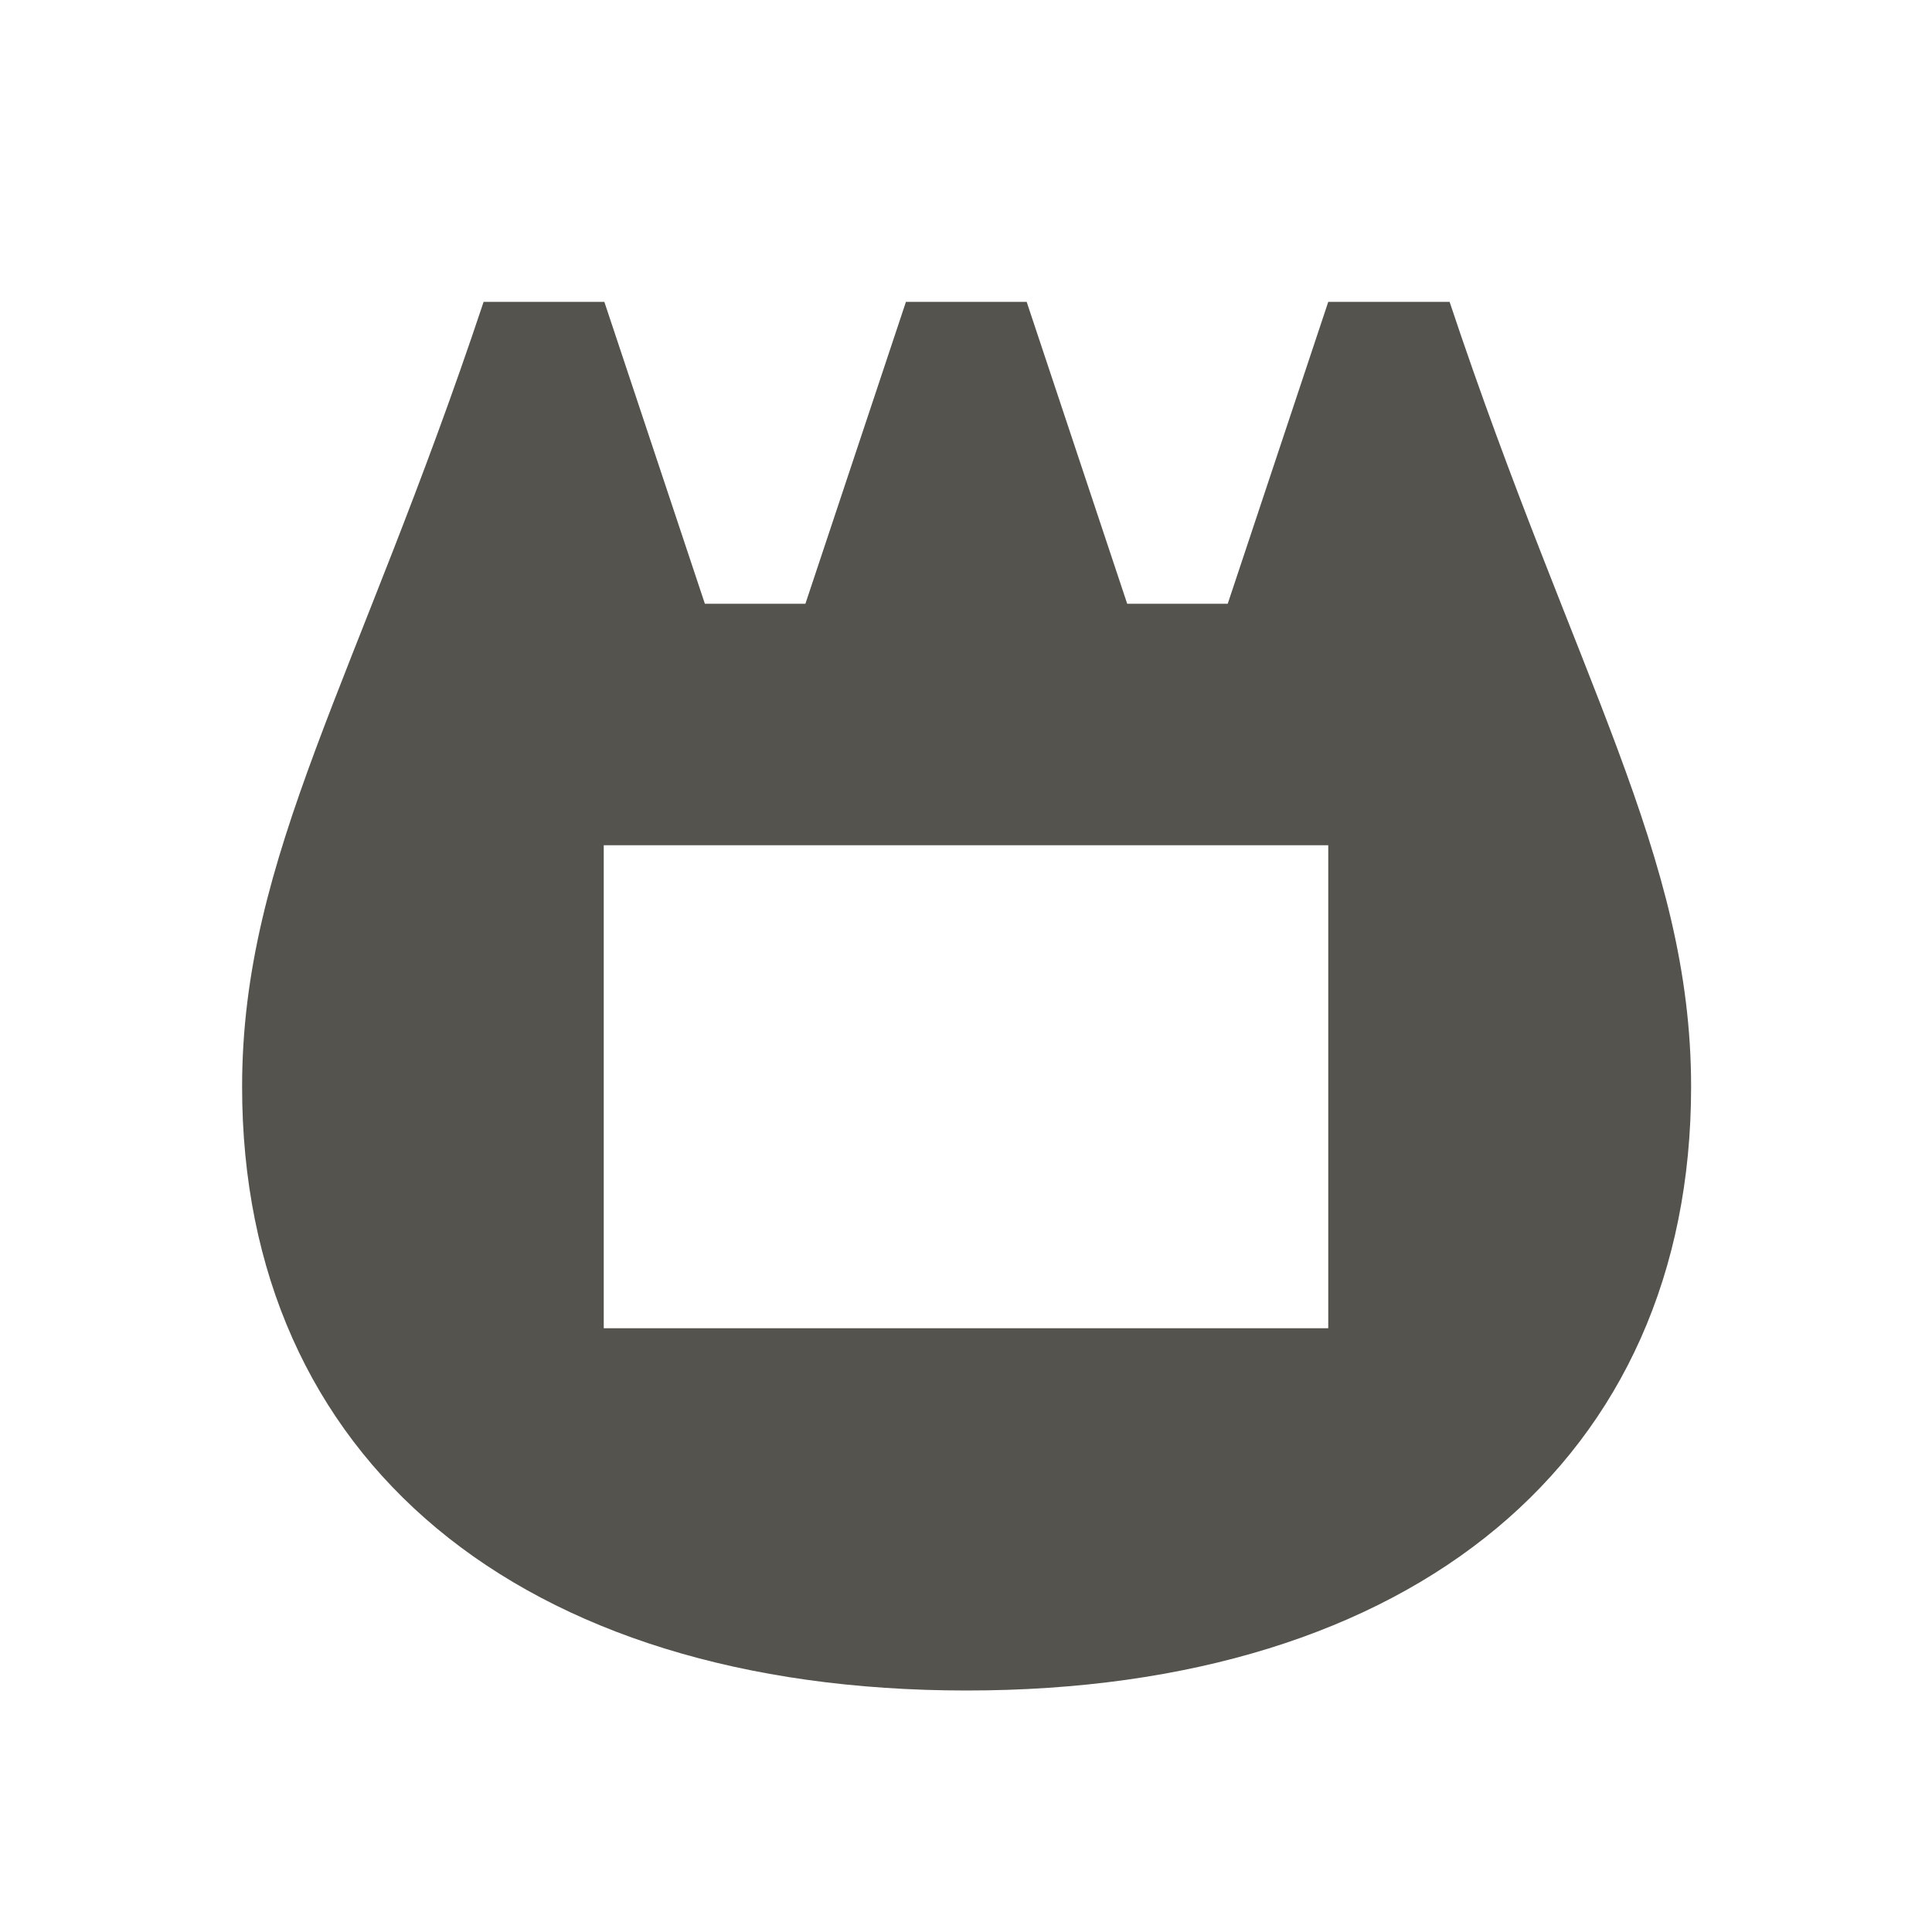 <svg xmlns="http://www.w3.org/2000/svg" viewBox="0 0 64 64"><defs fill="#55534E"></defs><path d="m48,10h-4l-3.33,10h-3.33l-3.33-10h-4l-3.33,10h-3.33l-3.33-10h-4c-4.16,12.49-8,18.33-8,26,0,12.34,9.19,20,24,20s24-7.66,24-20c0-7.67-3.84-13.51-8-26Zm-4,34h-24v-16h24v16Z" fill="#55534E"></path></svg>